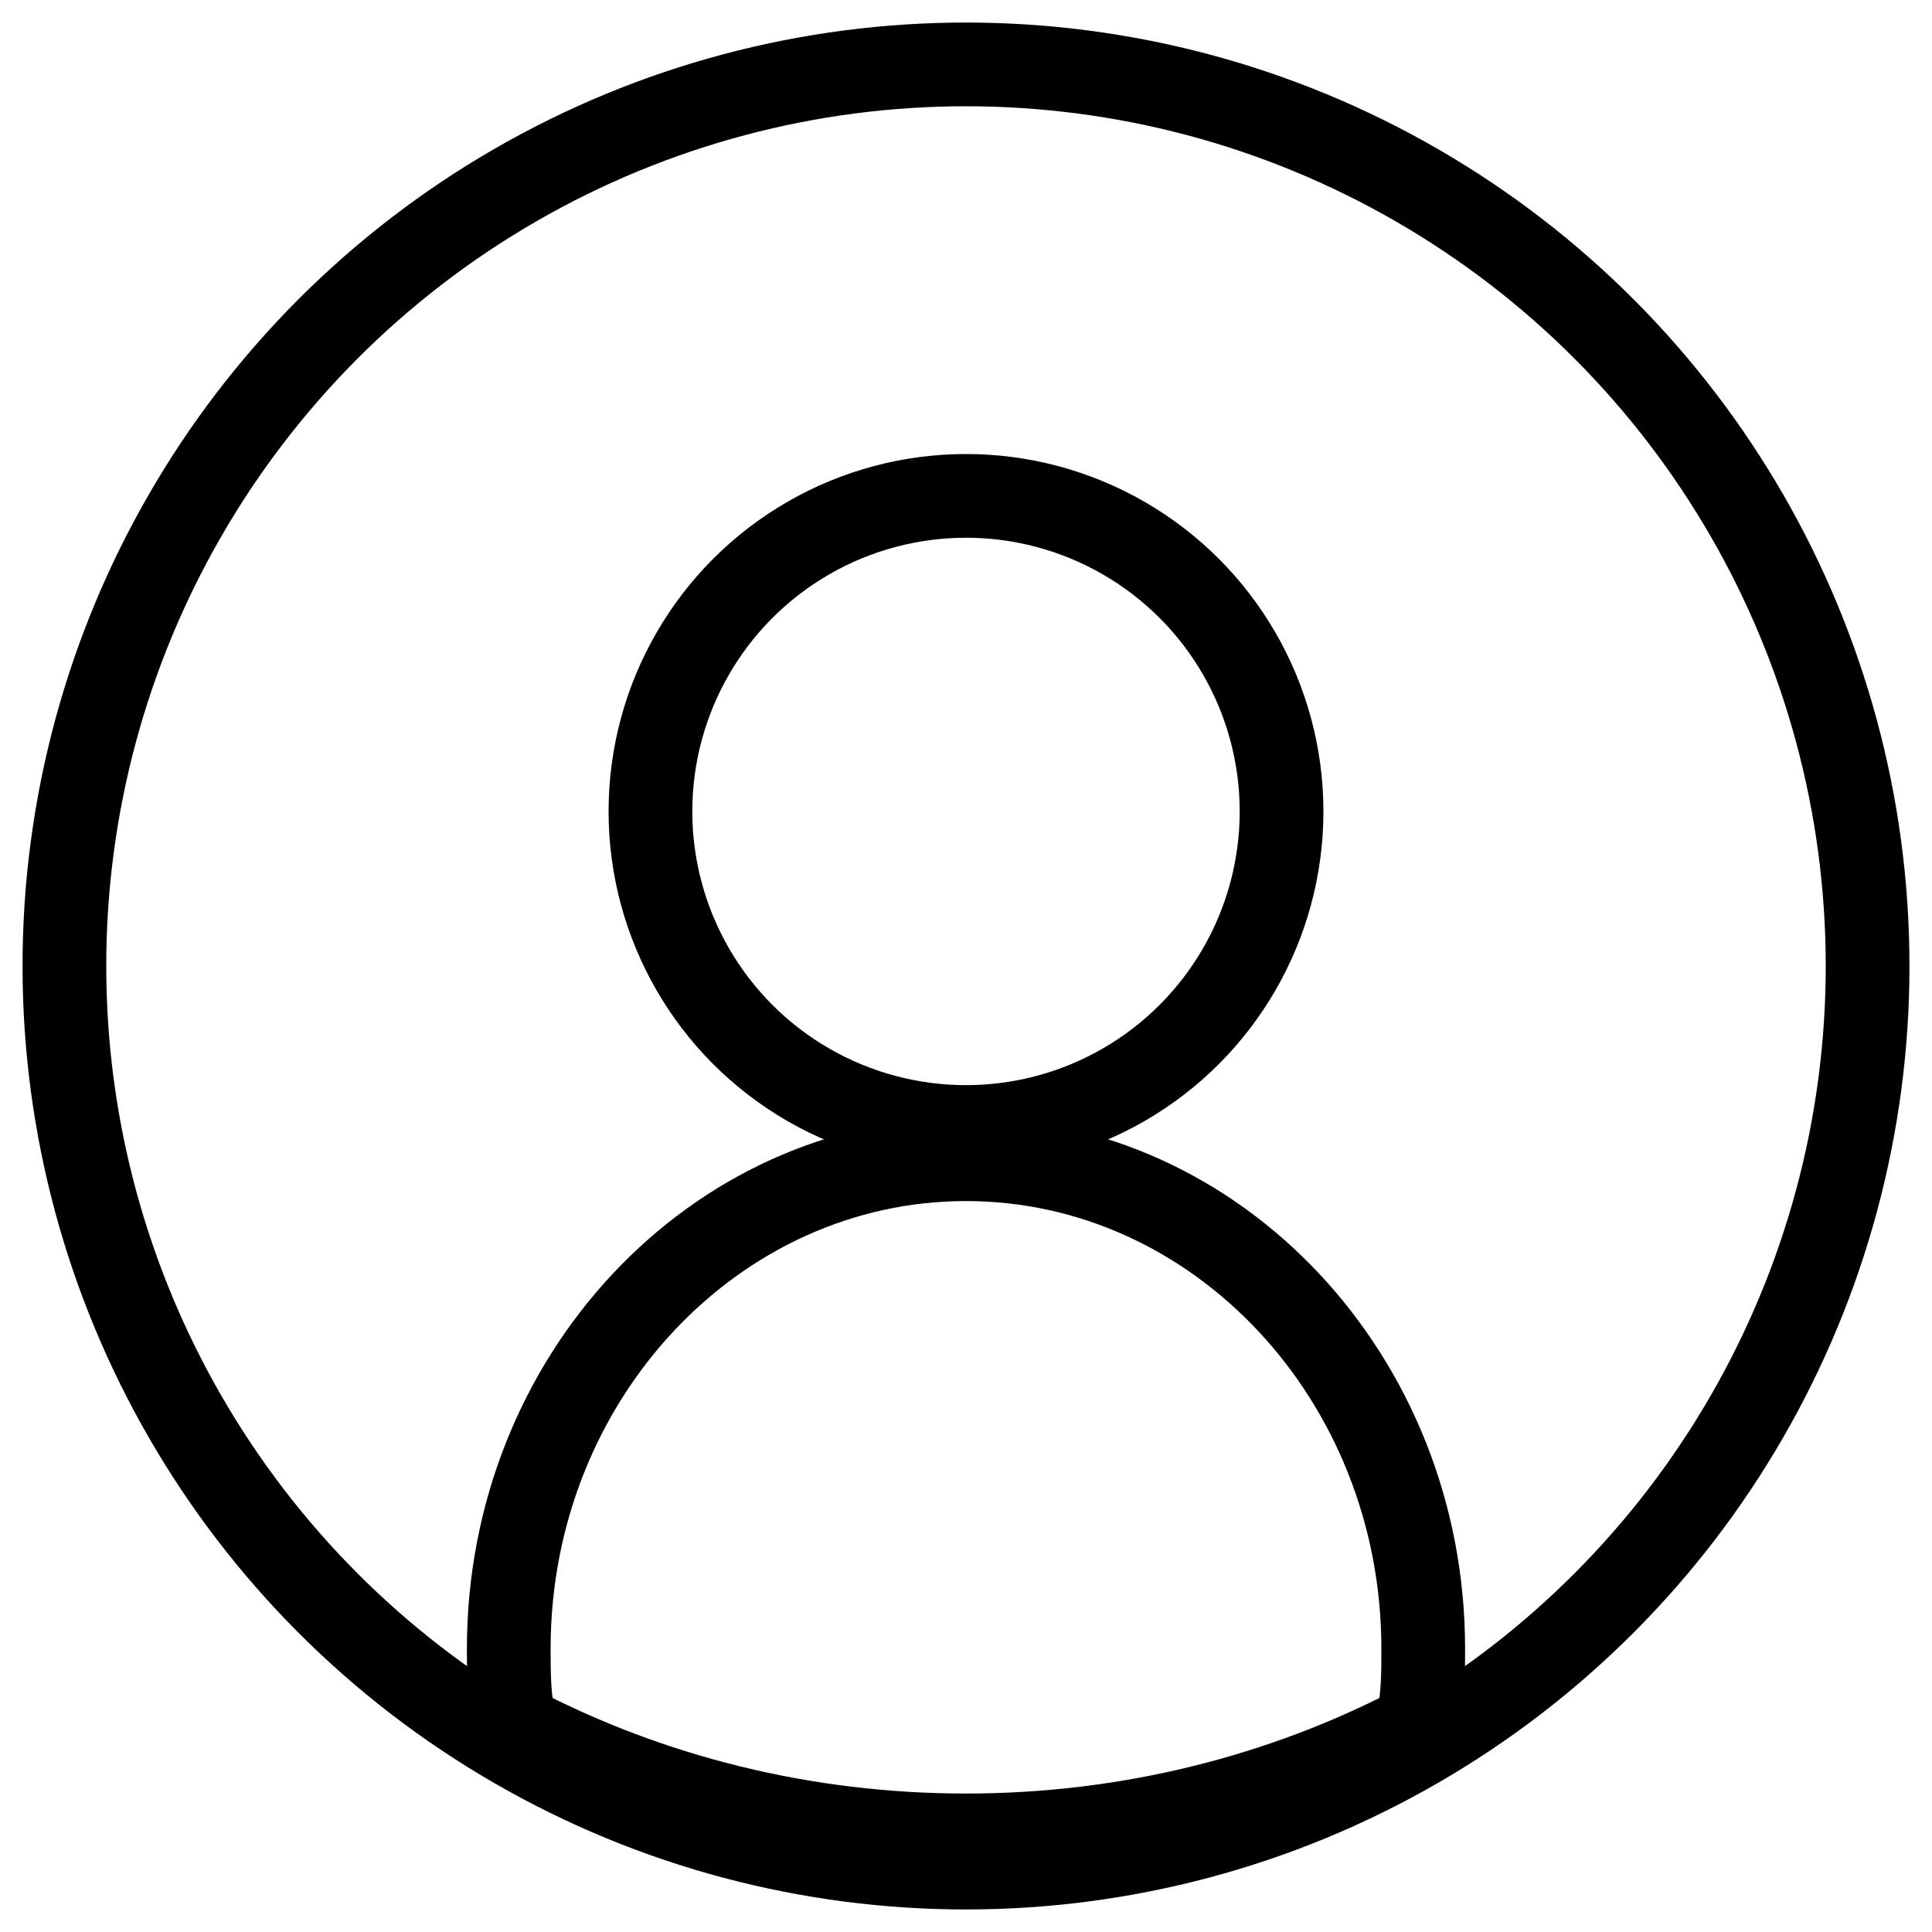 <?xml version="1.0" encoding="utf-8"?>
<!-- Generator: Adobe Illustrator 21.0.2, SVG Export Plug-In . SVG Version: 6.00 Build 0)  -->
<svg version="1.1" id="Layer_1" xmlns="http://www.w3.org/2000/svg" xmlns:xlink="http://www.w3.org/1999/xlink" x="0px" y="0px"
	 viewBox="0 0 30 30" style="enable-background:new 0 0 30 30;" xml:space="preserve">
<style type="text/css">
	.st0{fill:#3D4656;}
	.st1{fill:none;stroke:#000000;stroke-width:1.3;stroke-miterlimit:10;}
	.st2{fill:none;stroke:#000000;stroke-width:1.5;stroke-miterlimit:10;}
	.st3{fill:none;stroke:#000000;stroke-width:1.5;stroke-linecap:round;stroke-miterlimit:10;}
	.st4{stroke:#000000;stroke-width:0.25;stroke-miterlimit:10;}
	.st5{stroke:#000000;stroke-width:0.5;stroke-miterlimit:10;}
</style>
<circle class="st1" cx="15" cy="15" r="14"/>
<circle class="st1" cx="15" cy="12.6" r="4.9"/>
<g>
	<path class="st1" d="M15,18c-3.9,0-7.1,3.4-7.1,7.6c0,0.4,0,0.8,0.1,1.2c2.1,1.1,4.5,1.7,7,1.7c2.5,0,4.9-0.6,7-1.7
		c0.1-0.4,0.1-0.8,0.1-1.2C22.1,21.4,18.9,18,15,18z"/>
</g>
</svg>
